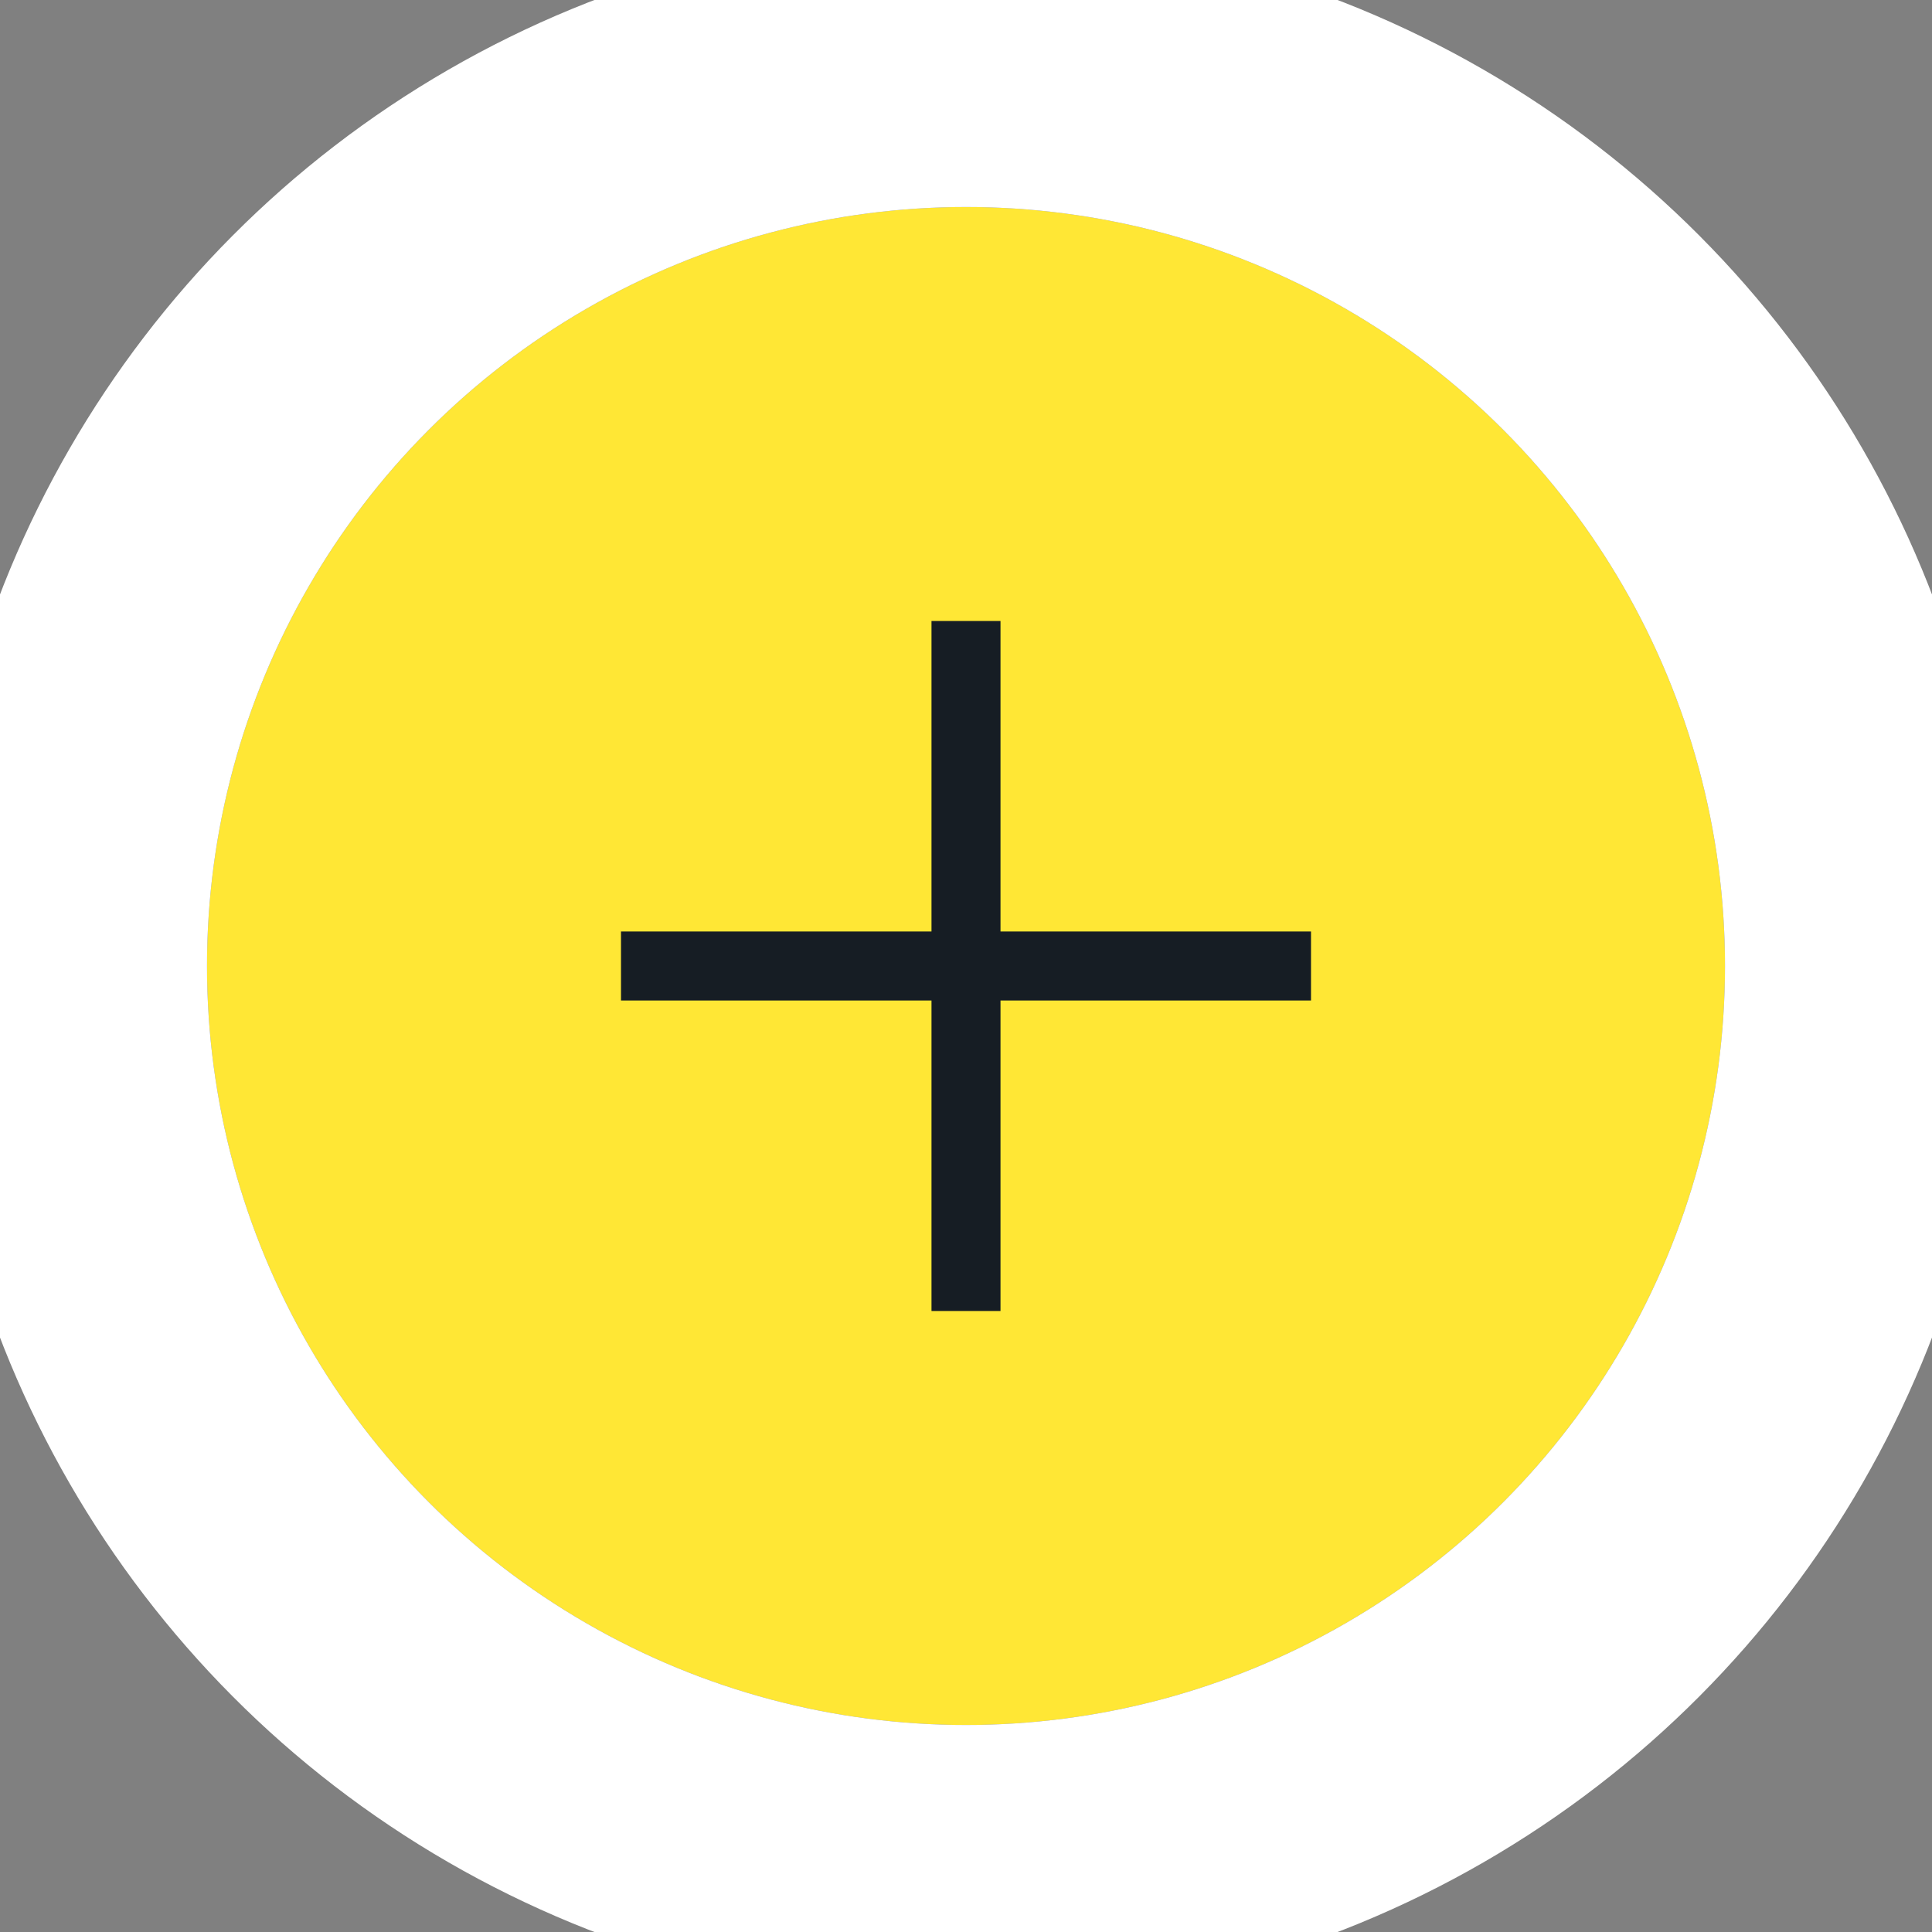 <?xml version="1.0" encoding="UTF-8"?>
<svg width="56px" height="56px" viewBox="0 0 56 56" version="1.1" xmlns="http://www.w3.org/2000/svg" xmlns:xlink="http://www.w3.org/1999/xlink">
    <rect x="0" y="0" width="56" height="56" fill="#808080" stroke="none"/>
    <!-- Generator: Sketch 49.2 (51160) - http://www.bohemiancoding.com/sketch -->
    <title>Carousel_next</title>
    <desc>Created with Sketch.</desc>
    <defs>
        <circle id="path-1" cx="28" cy="28" r="22"></circle>
    </defs>
    <g id="Carousel_next" stroke="none" stroke-width="1" fill="none" fill-rule="evenodd">
        <g id="Oval">
            <use fill="#FFE735" fill-rule="evenodd" xlink:href="#path-1"></use>
            <circle stroke="#FFFFFF" stroke-width="8" cx="28" cy="28" r="26"></circle>
        </g>
        <path d="M29,27 L38,27 L38,29 L29,29 L29,38 L27,38 L27,29 L18,29 L18,27 L27,27 L27,18 L29,18 L29,27 Z" id="Combined-Shape" fill-opacity="0.95" fill="#0B1324"></path>
    </g>
</svg>